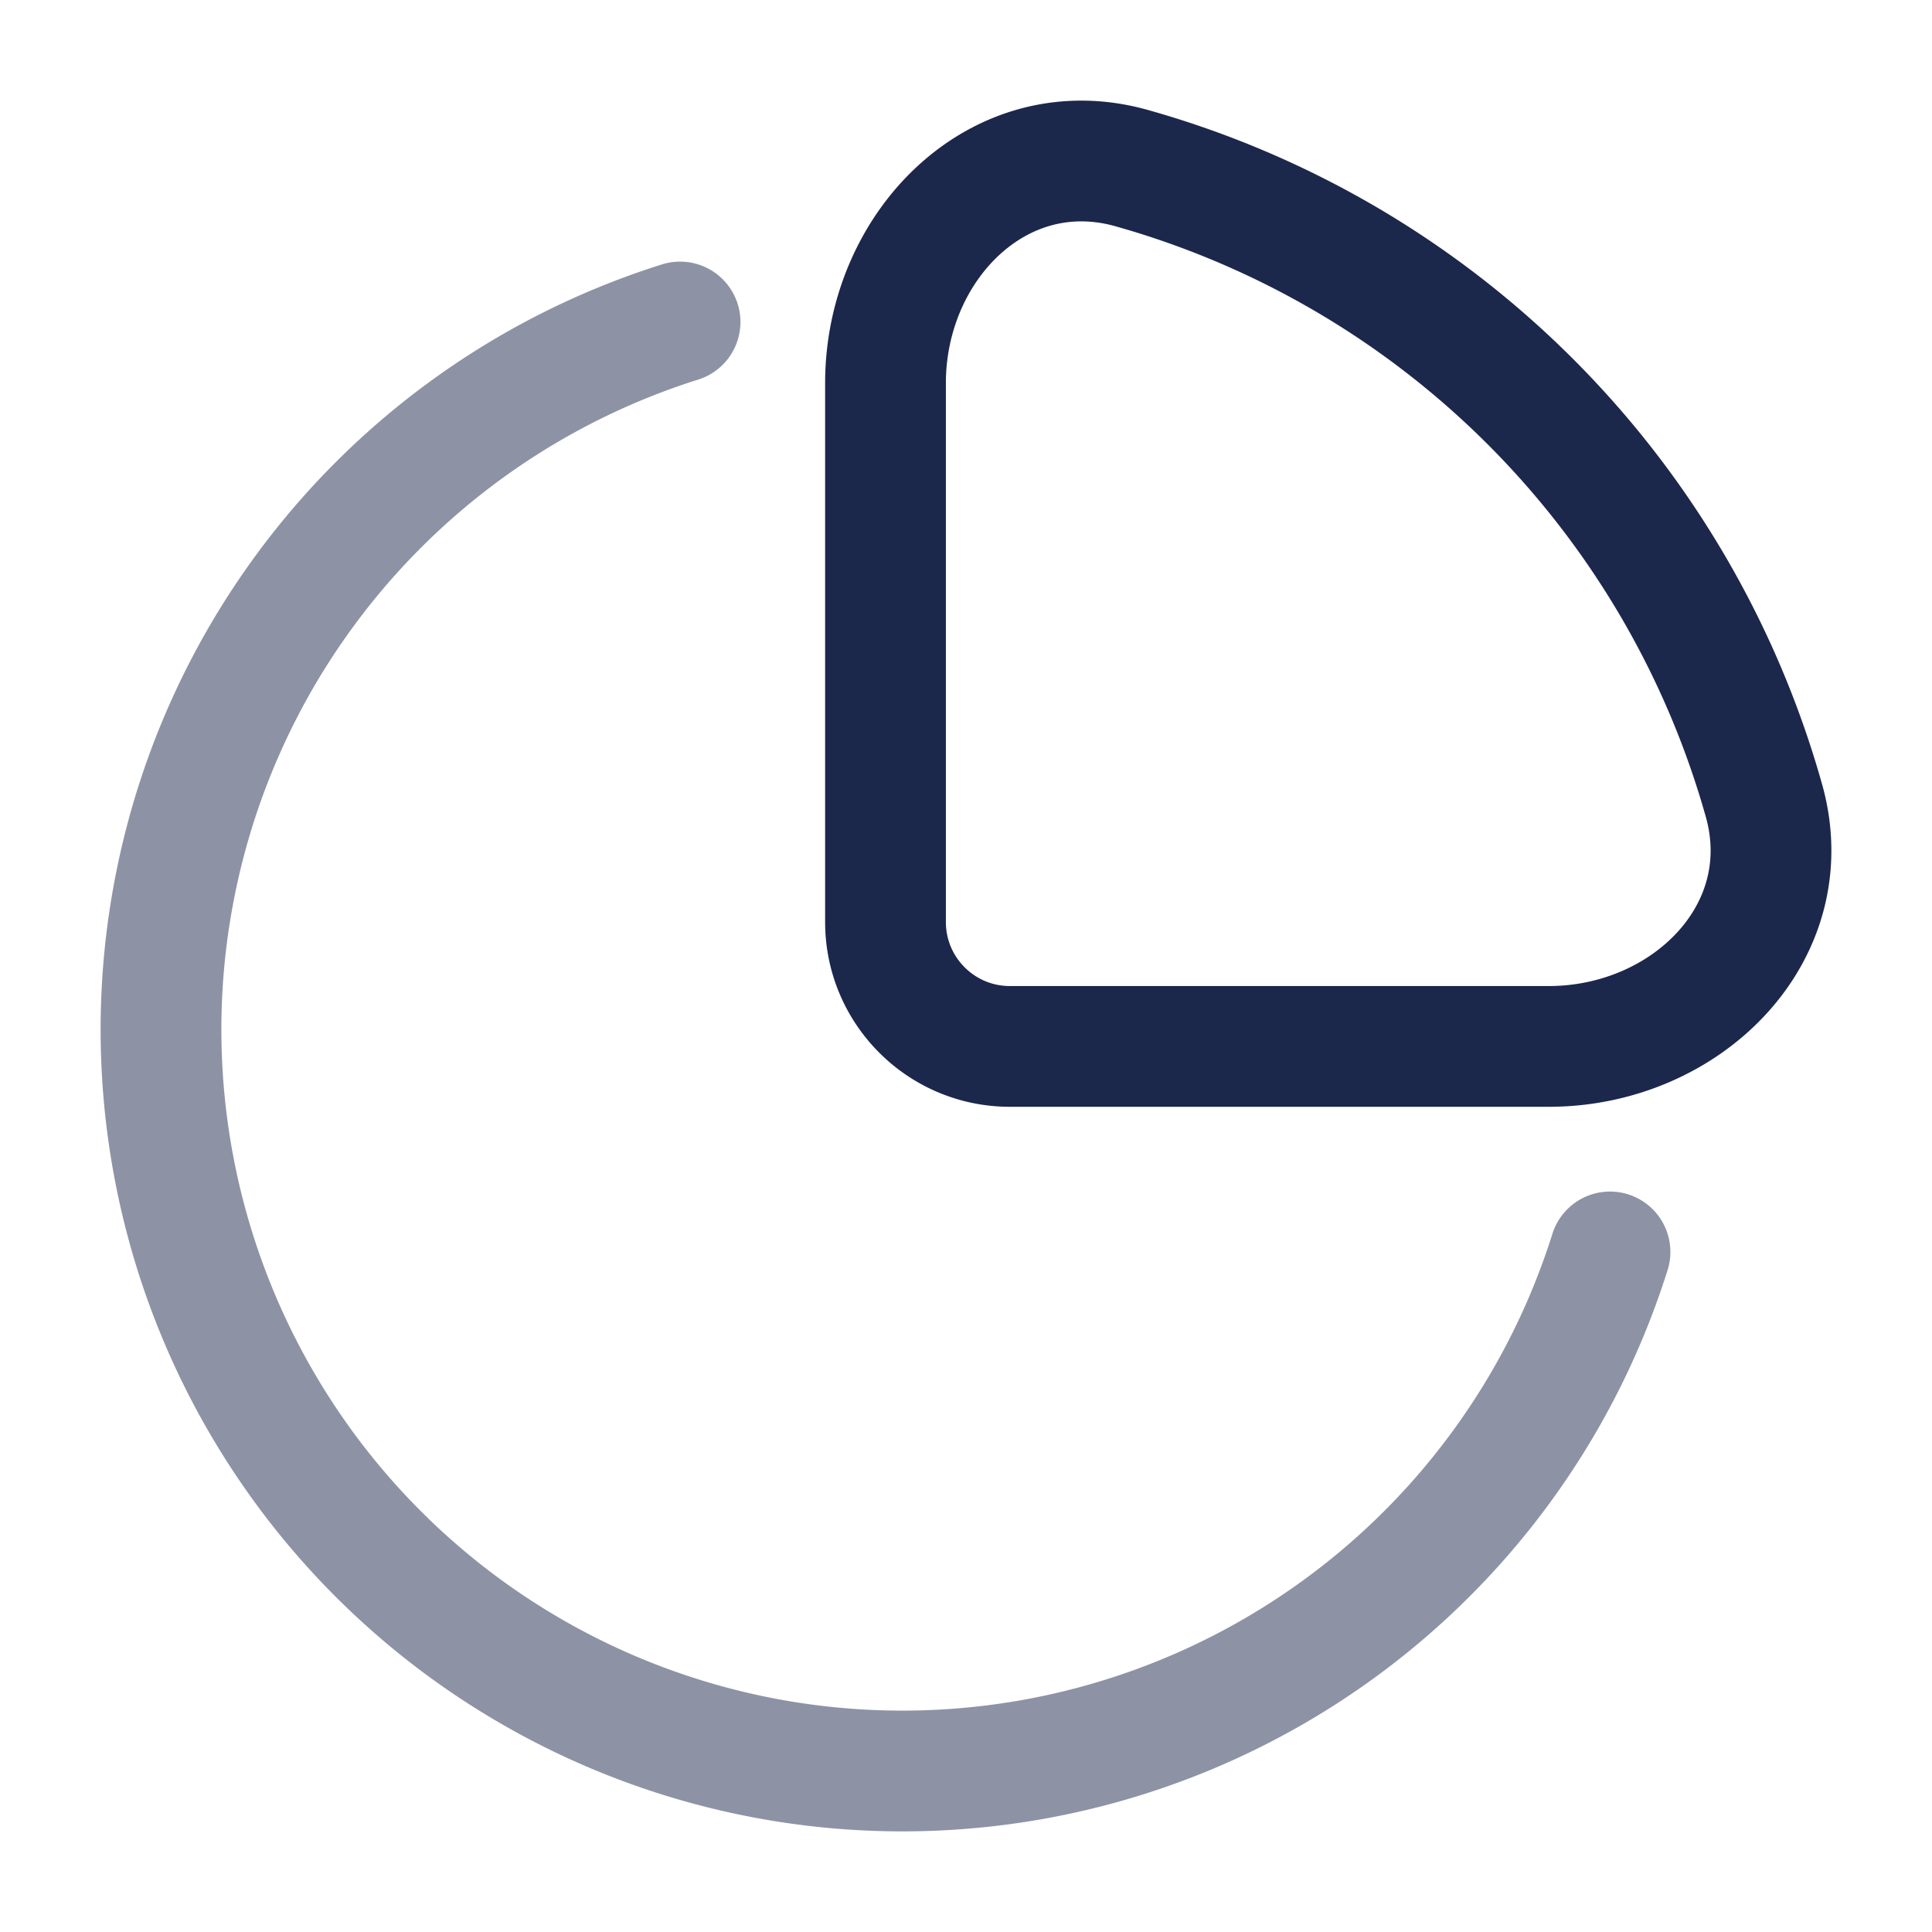 <svg xmlns="http://www.w3.org/2000/svg" width="24" height="24" fill="none">
  <g stroke="#1C274C" stroke-width="1.5">
    <path stroke-linecap="round" d="M20 15.552A9.215 9.215 0 0 1 11.21 22 9.21 9.21 0 0 1 2 12.79 9.215 9.215 0 0 1 8.448 4" opacity=".5"/>
    <path d="M21.913 9.947a11.352 11.352 0 0 0-7.86-7.86C12.409 1.628 11 3.054 11 4.76v6.694c0 .853.692 1.545 1.545 1.545h6.694c1.707 0 3.133-1.41 2.674-3.053Z"/>
  </g>
</svg>
